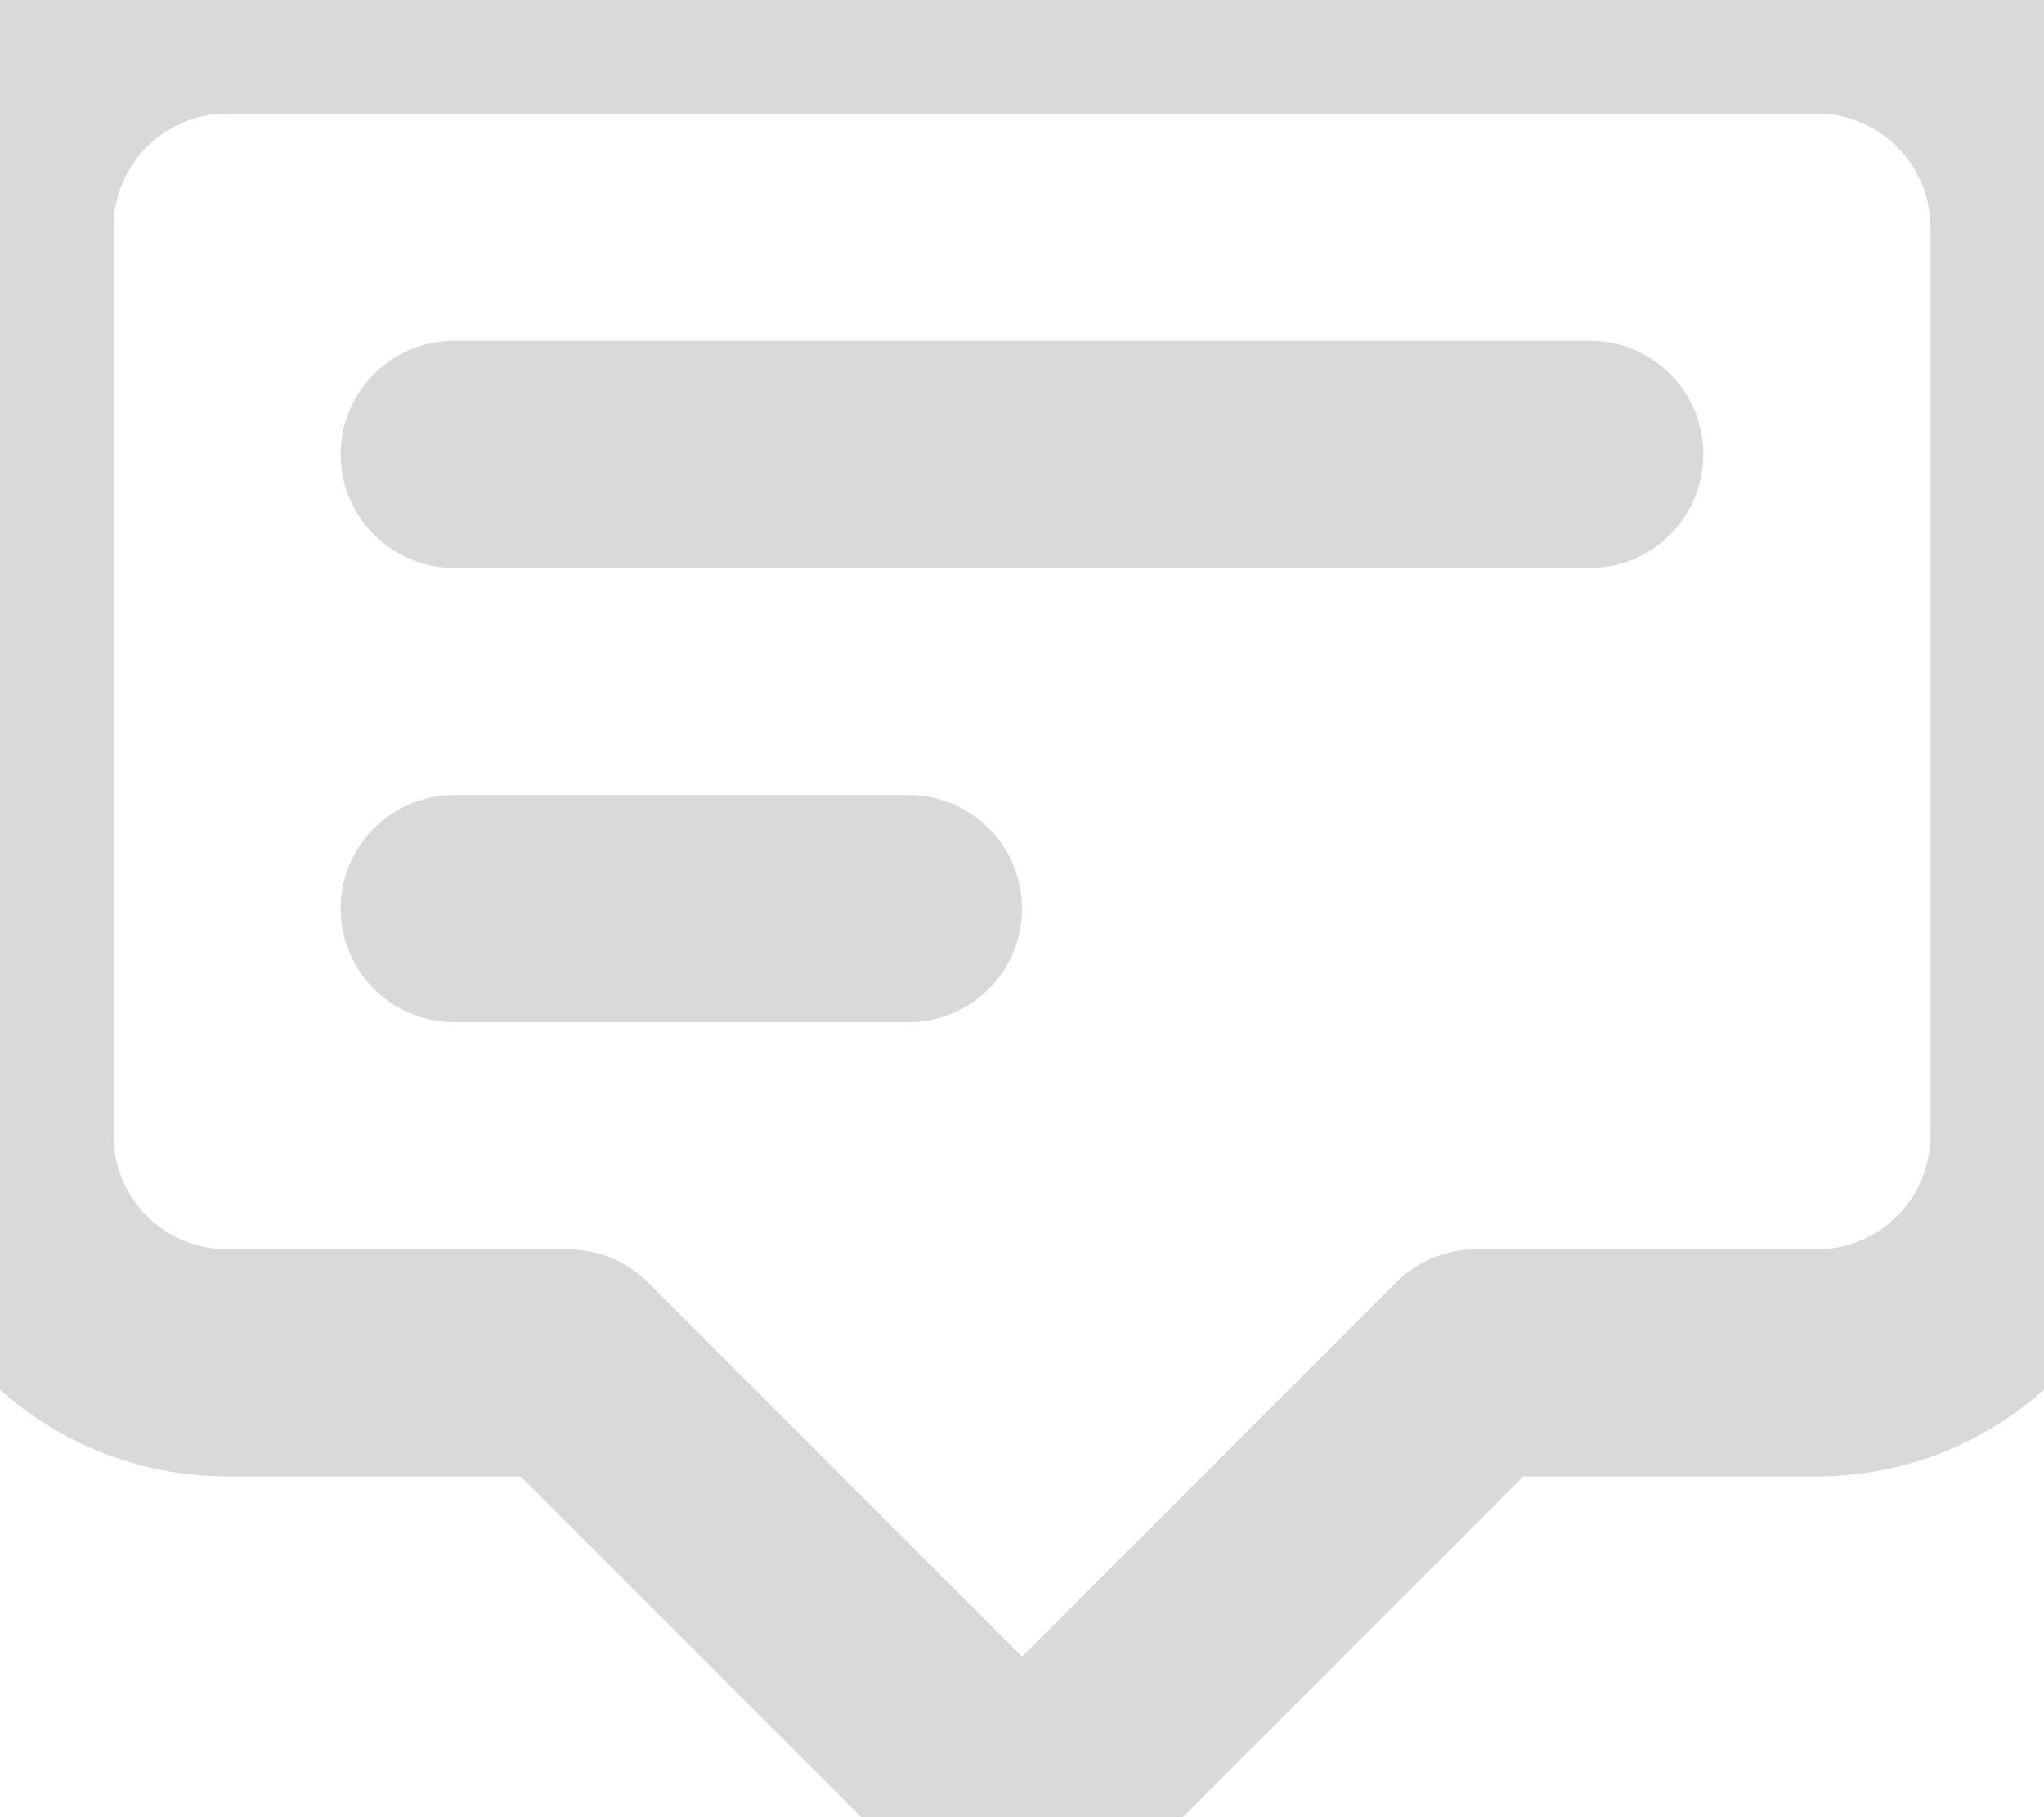 <svg preserveAspectRatio="none" width="18" height="16" viewBox="0 0 18 16" fill="none" xmlns="http://www.w3.org/2000/svg">
<path d="M4 4H14M4 8H8M9 16L5 12H2C1.47 12 0.961 11.789 0.586 11.414C0.211 11.039 0 10.53 0 10V2C0 1.47 0.211 0.961 0.586 0.586C0.961 0.211 1.47 0 2 0H16C16.53 0 17.039 0.211 17.414 0.586C17.789 0.961 18 1.47 18 2V10C18 10.53 17.789 11.039 17.414 11.414C17.039 11.789 16.53 12 16 12H13L9 16Z" stroke="#D9D9D9" stroke-width="2" stroke-linecap="round" stroke-linejoin="round"/>
</svg>
